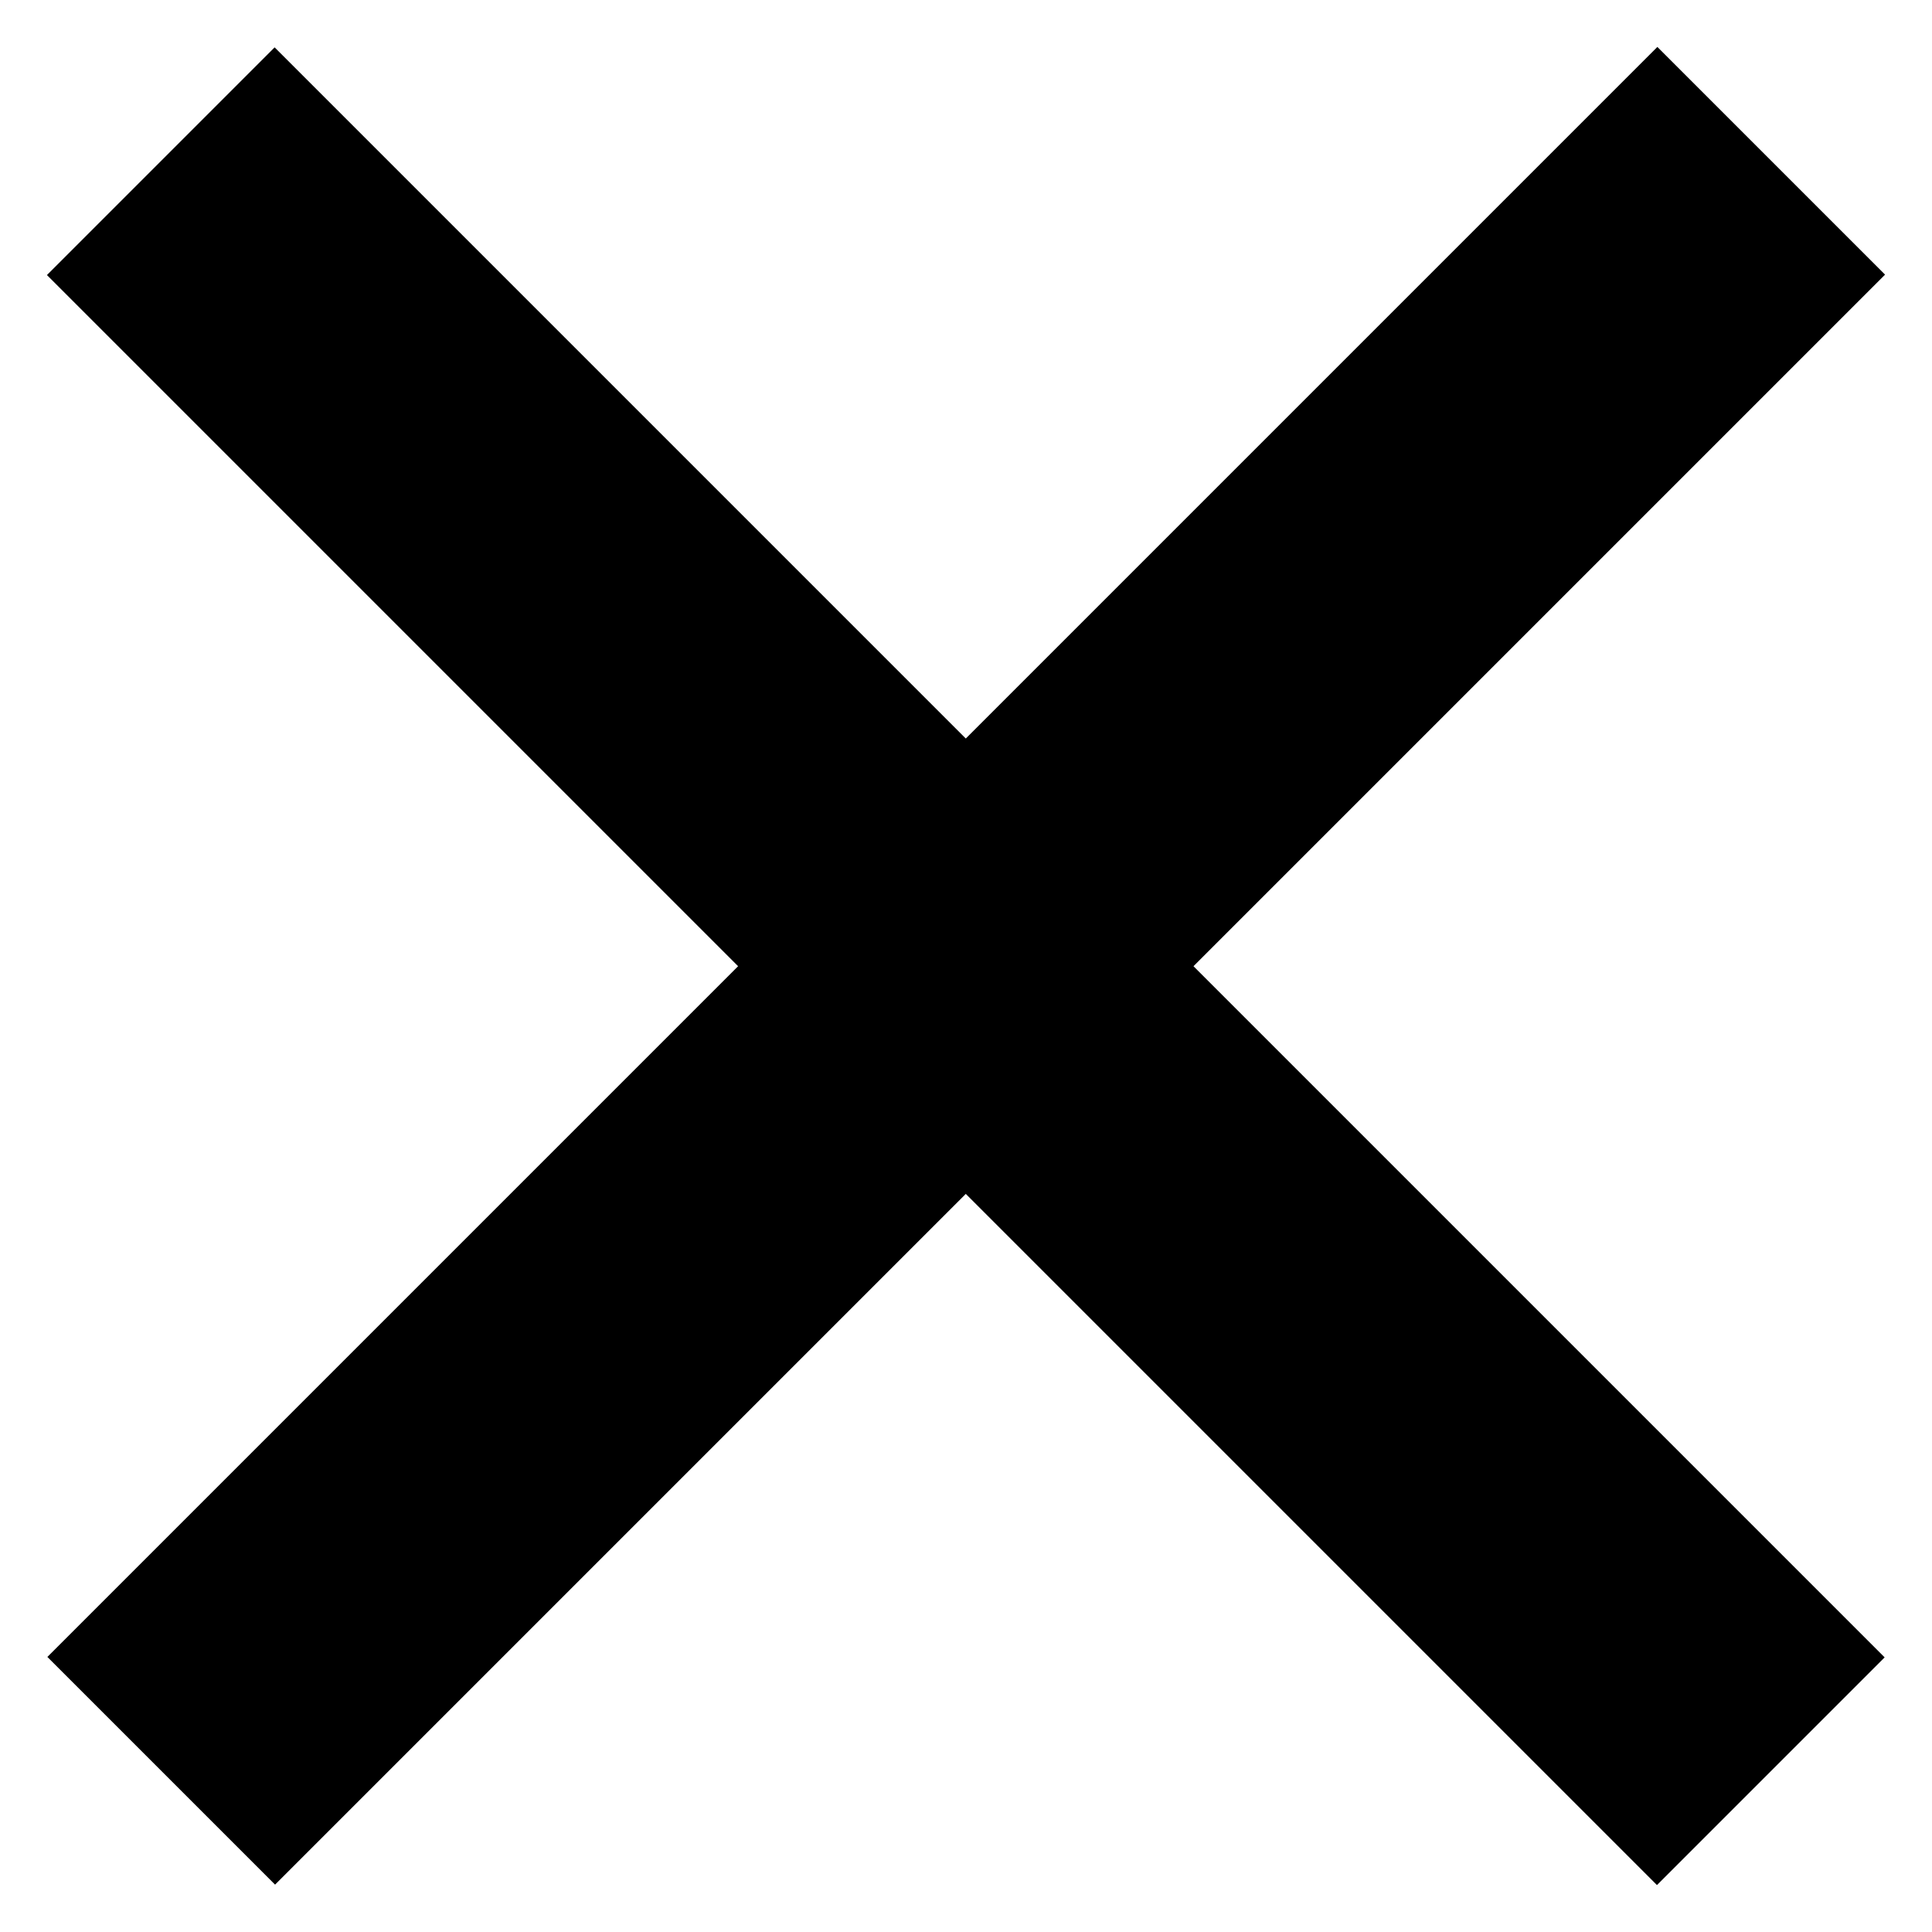 <svg id="eHwBSagQlXP1" xmlns="http://www.w3.org/2000/svg" xmlns:xlink="http://www.w3.org/1999/xlink" viewBox="0 0 18 18" shape-rendering="geometricPrecision" text-rendering="geometricPrecision" width="18" height="18"><line x1="-50.214" y1="-49.526" x2="-35.214" y2="-34.526" transform="translate(51.712 51.028)" fill="none" stroke="#000" stroke-width="3"/><line x1="-35.214" y1="-50.214" x2="-50.214" y2="-35.214" transform="translate(51.716 51.712)" fill="none" stroke="#000" stroke-width="3"/></svg>
